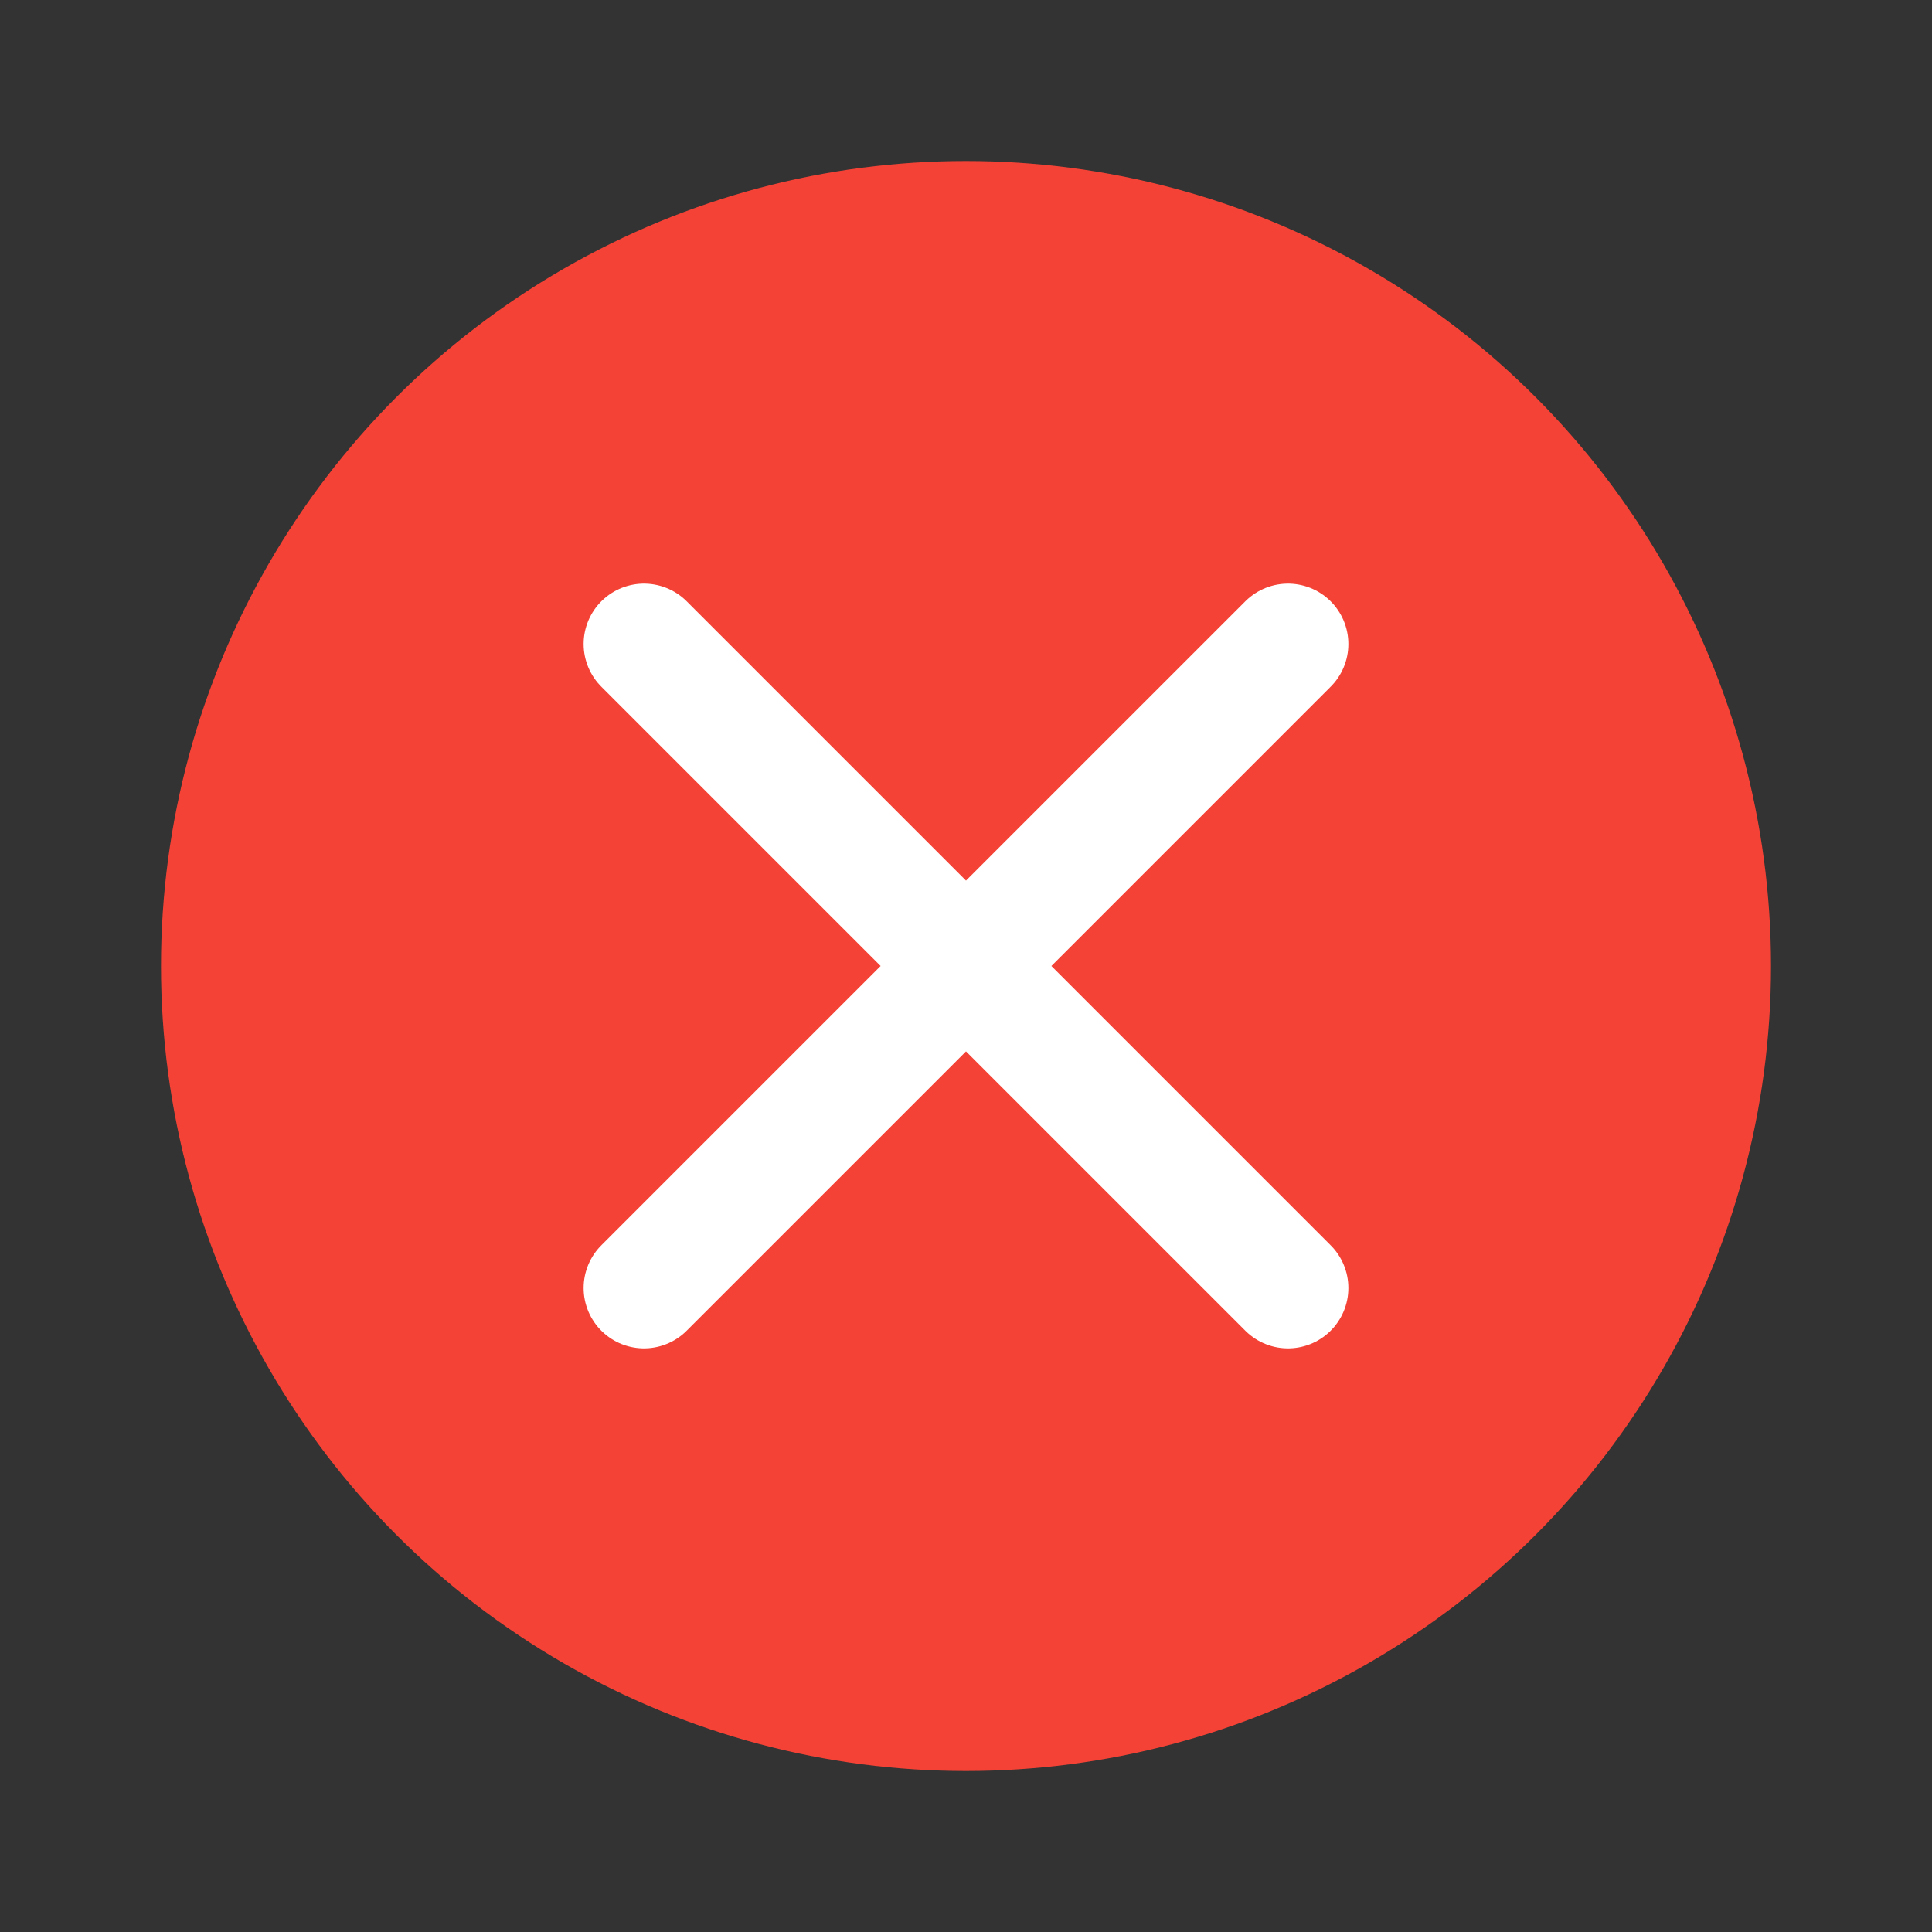 <svg width="48" height="48" viewBox="0 0 48 48" fill="none" xmlns="http://www.w3.org/2000/svg">
  <rect x="0" y="0" width="48" height="48" fill="#333333" stroke="none"/>
  <circle cx="24" cy="24" r="20" fill="#F44336"/>
  <path d="M16 16L32 32M32 16L16 32" stroke="white" stroke-width="3" stroke-linecap="round"/>
</svg>
